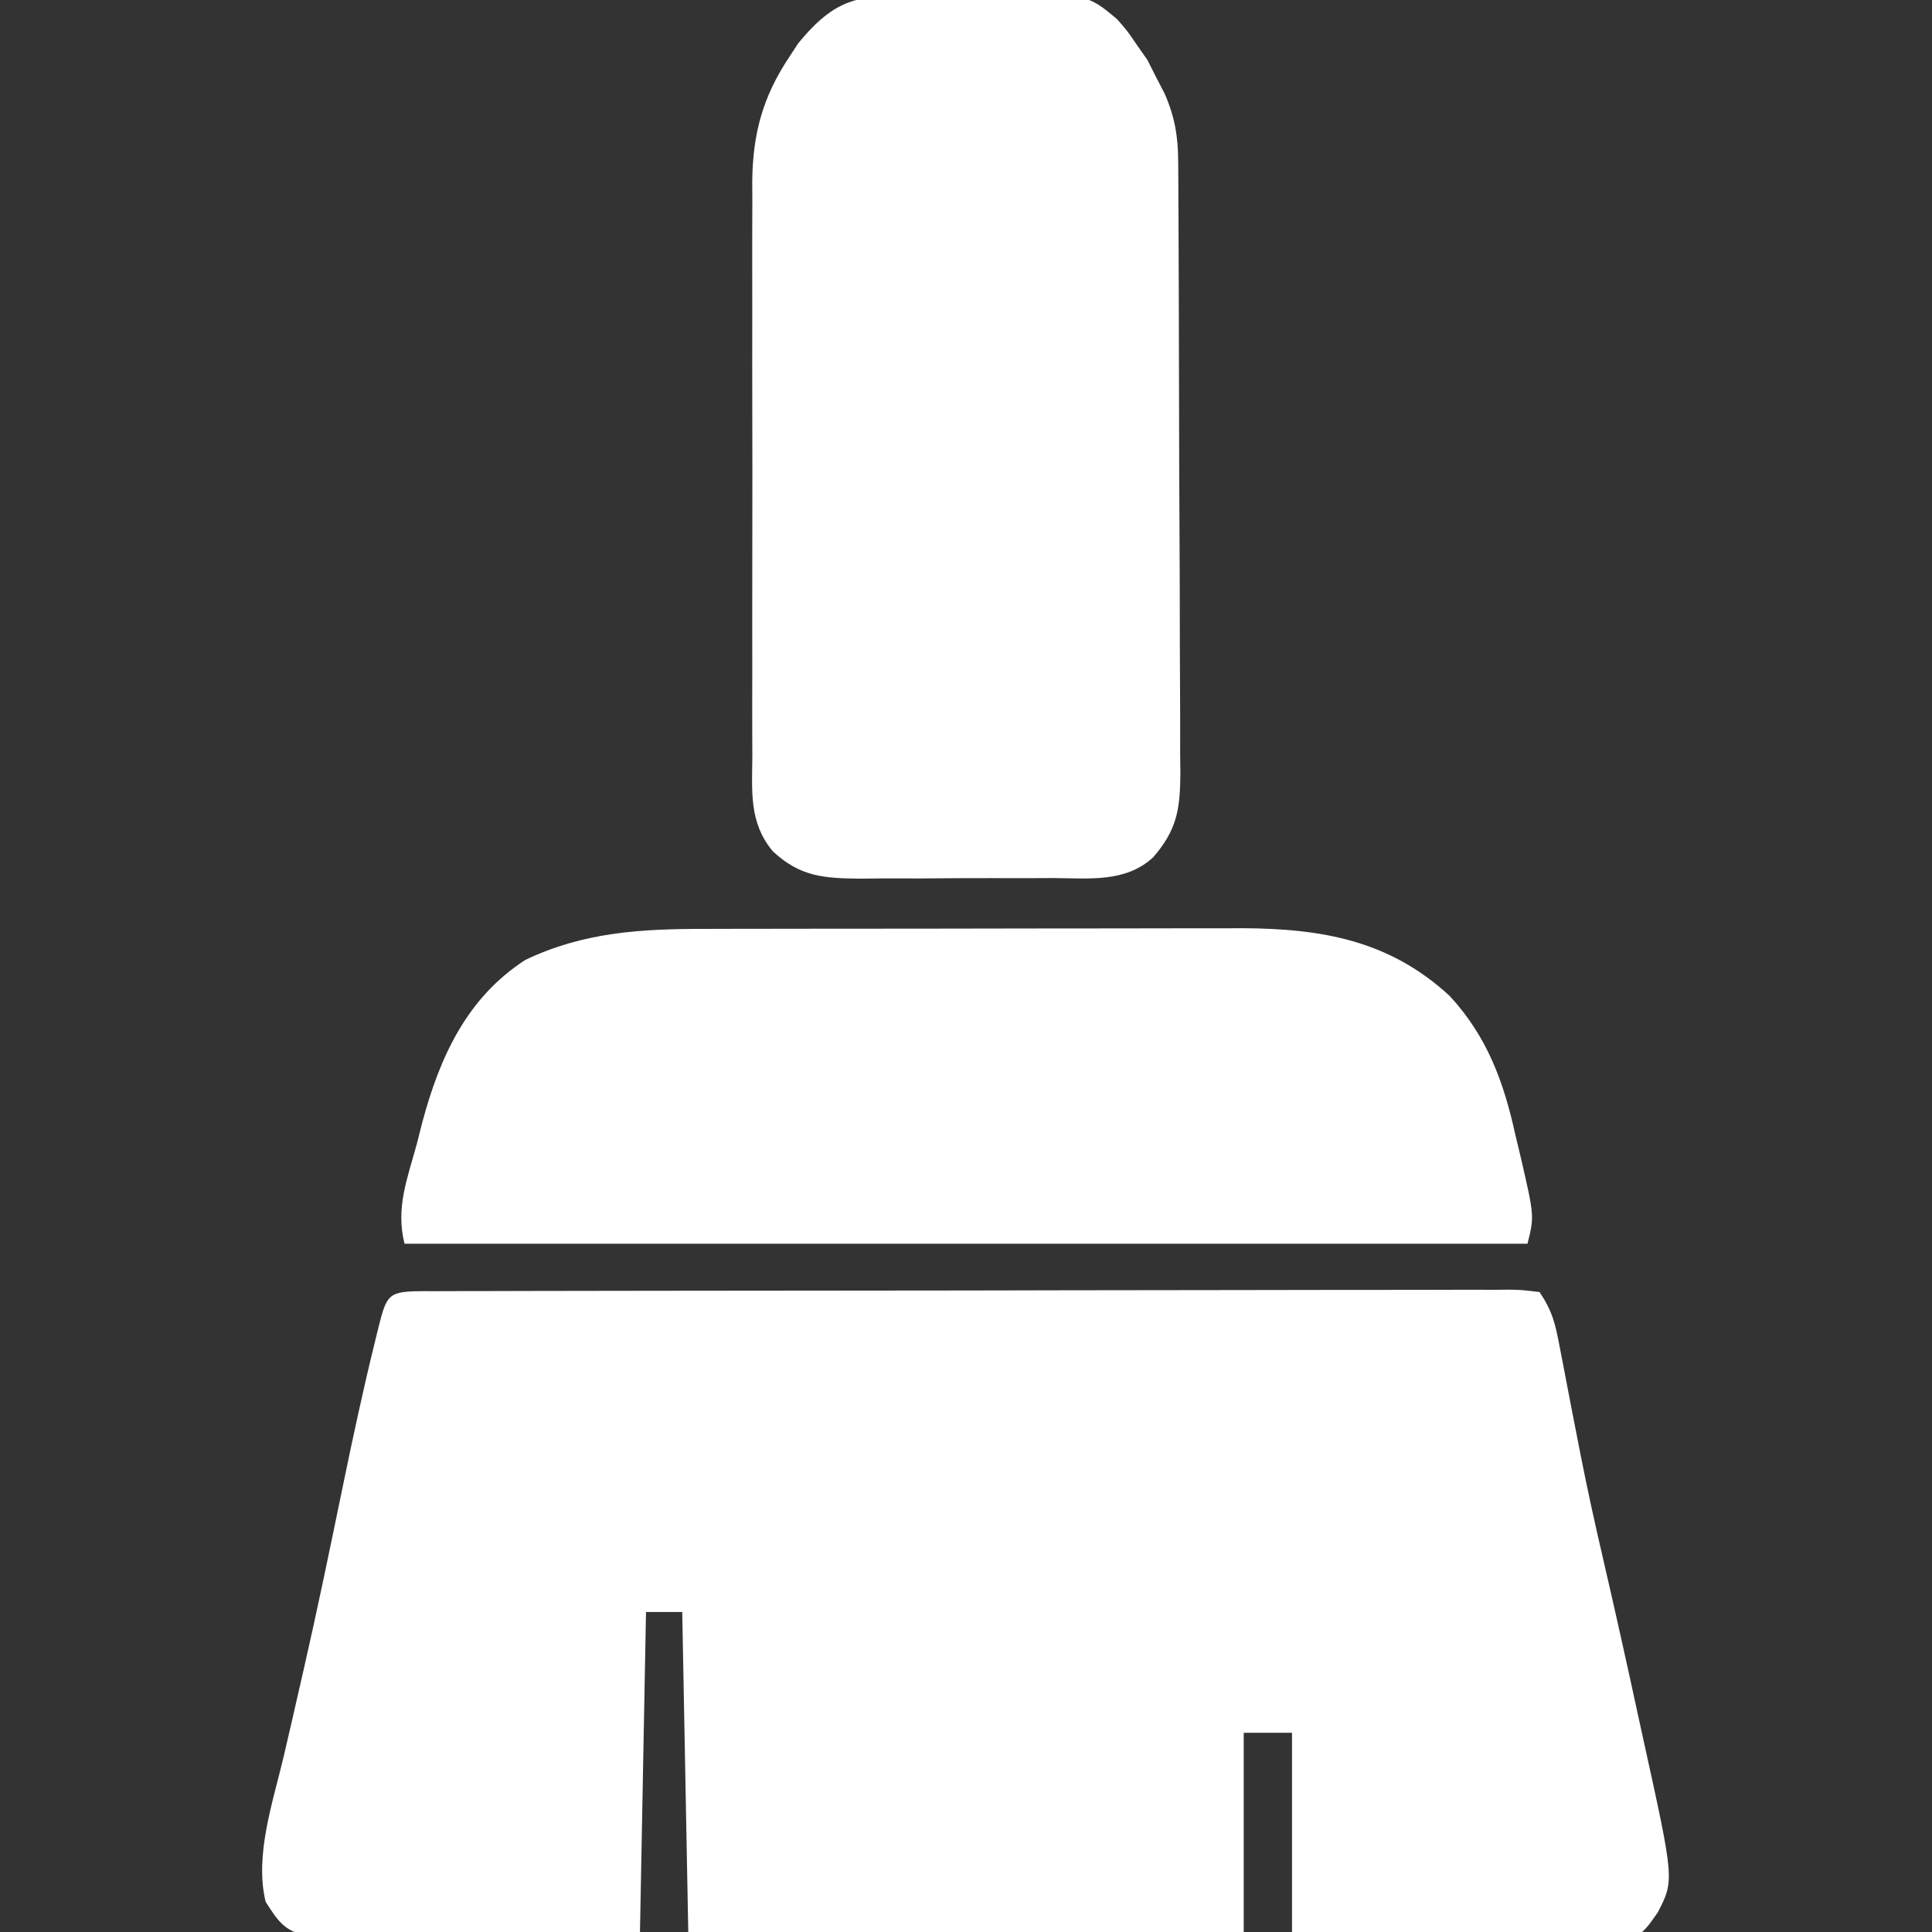 <?xml version="1.0" encoding="UTF-8"?>
<svg version="1.1" xmlns="http://www.w3.org/2000/svg" width="320" height="320">
<rect width="100%" height="100%" fill="#333333" stroke="none"/>
<path d="M0 0 C0.735 0.001 1.47 0.002 2.227 0.003 C3.39 -0.002 3.39 -0.002 4.577 -0.006 C7.195 -0.015 9.813 -0.017 12.431 -0.018 C14.299 -0.023 16.168 -0.028 18.037 -0.033 C23.128 -0.046 28.219 -0.053 33.309 -0.057 C36.486 -0.06 39.662 -0.064 42.839 -0.069 C52.766 -0.082 62.693 -0.092 72.62 -0.096 C84.101 -0.1 95.582 -0.118 107.063 -0.147 C115.923 -0.168 124.783 -0.179 133.644 -0.18 C138.942 -0.181 144.241 -0.187 149.539 -0.205 C154.521 -0.221 159.502 -0.223 164.483 -0.215 C166.316 -0.214 168.148 -0.218 169.981 -0.228 C172.474 -0.241 174.967 -0.235 177.46 -0.224 C178.193 -0.232 178.926 -0.241 179.681 -0.249 C181.697 -0.229 181.697 -0.229 184.907 0.143 C187.062 3.375 187.521 5.441 188.239 9.225 C188.478 10.455 188.716 11.685 188.962 12.953 C189.085 13.605 189.209 14.257 189.336 14.929 C189.988 18.368 190.663 21.802 191.337 25.237 C191.471 25.923 191.606 26.609 191.744 27.316 C192.841 32.888 194.056 38.425 195.345 43.956 C197.354 52.646 199.3 61.349 201.181 70.068 C201.493 71.511 201.809 72.953 202.127 74.395 C207.234 97.574 207.234 97.574 204.477 102.913 C202.907 105.143 202.907 105.143 201.907 106.143 C200.097 106.237 198.283 106.261 196.47 106.257 C195.308 106.257 194.147 106.256 192.951 106.256 C191.056 106.249 191.056 106.249 189.122 106.241 C187.836 106.239 186.55 106.238 185.225 106.236 C181.801 106.233 178.377 106.223 174.952 106.212 C171.46 106.202 167.968 106.197 164.476 106.192 C157.62 106.182 150.764 106.162 143.907 106.143 C143.907 95.253 143.907 84.363 143.907 73.143 C141.267 73.143 138.627 73.143 135.907 73.143 C135.907 84.033 135.907 94.923 135.907 106.143 C105.547 106.143 75.187 106.143 43.907 106.143 C43.577 88.653 43.247 71.163 42.907 53.143 C40.927 53.143 38.947 53.143 36.907 53.143 C36.577 70.633 36.247 88.123 35.907 106.143 C28.42 106.248 20.936 106.348 13.448 106.402 C9.962 106.428 6.476 106.463 2.989 106.52 C-1.012 106.585 -5.013 106.609 -9.015 106.631 C-10.887 106.67 -10.887 106.67 -12.796 106.71 C-13.957 106.71 -15.118 106.71 -16.314 106.711 C-17.336 106.722 -18.357 106.733 -19.41 106.744 C-23.076 105.923 -24.101 104.237 -26.093 101.143 C-27.961 93.488 -24.901 84.675 -23.131 77.173 C-22.196 73.21 -21.295 69.238 -20.39 65.268 C-20.2 64.443 -20.011 63.619 -19.816 62.769 C-17.52 52.722 -15.435 42.631 -13.358 32.537 C-11.673 24.357 -9.923 16.205 -7.921 8.096 C-7.753 7.41 -7.585 6.723 -7.412 6.016 C-6.012 0.458 -5.767 0.033 0 0 Z " fill="#FFFFFF" transform="translate(70.093,213.857)"/>
<path d="M0 0 C0.86 -0.01 1.721 -0.019 2.607 -0.029 C4.421 -0.041 6.235 -0.04 8.048 -0.027 C10.807 -0.016 13.559 -0.068 16.316 -0.125 C31.019 -0.239 31.019 -0.239 35.988 3.926 C37.653 5.845 37.653 5.845 38.945 7.734 C39.964 9.194 39.964 9.194 41.004 10.684 C41.459 11.587 41.914 12.491 42.383 13.422 C42.856 14.333 43.329 15.245 43.816 16.184 C45.521 20.036 46.071 23.299 46.092 27.503 C46.1 28.459 46.107 29.415 46.114 30.4 C46.117 31.442 46.12 32.484 46.122 33.558 C46.129 34.661 46.135 35.764 46.142 36.9 C46.162 40.551 46.174 44.201 46.184 47.852 C46.19 49.721 46.19 49.721 46.196 51.629 C46.215 57.544 46.229 63.459 46.238 69.374 C46.247 76.193 46.274 83.012 46.314 89.831 C46.348 95.744 46.36 101.658 46.364 107.572 C46.369 110.085 46.38 112.597 46.399 115.11 C46.423 118.624 46.422 122.138 46.415 125.652 C46.428 126.69 46.441 127.728 46.454 128.798 C46.411 134.777 45.901 138.164 41.945 142.734 C37.281 146.998 31.253 146.184 25.293 146.168 C24.16 146.173 23.027 146.178 21.86 146.184 C19.467 146.19 17.074 146.189 14.681 146.18 C11.024 146.172 7.369 146.201 3.713 146.232 C1.385 146.234 -0.942 146.233 -3.27 146.23 C-4.36 146.242 -5.451 146.253 -6.575 146.265 C-12.531 146.21 -16.491 145.983 -21.055 141.734 C-25.049 136.926 -24.478 131.769 -24.443 125.829 C-24.448 124.729 -24.453 123.629 -24.459 122.496 C-24.472 118.861 -24.463 115.225 -24.453 111.59 C-24.455 109.06 -24.458 106.531 -24.462 104.001 C-24.466 98.697 -24.46 93.394 -24.446 88.091 C-24.43 81.974 -24.435 75.859 -24.451 69.743 C-24.467 63.844 -24.465 57.946 -24.456 52.047 C-24.454 49.545 -24.457 47.042 -24.464 44.54 C-24.471 41.036 -24.46 37.532 -24.443 34.028 C-24.449 32.999 -24.455 31.969 -24.461 30.909 C-24.391 22.938 -22.748 16.762 -18.242 10.047 C-17.782 9.342 -17.322 8.637 -16.848 7.91 C-11.613 1.557 -8.061 -0.038 0 0 Z " fill="#FFFFFF" transform="translate(149.055,-0.734)"/>
<path d="M0 0 C1.035 -0.003 2.071 -0.007 3.137 -0.01 C6.542 -0.02 9.947 -0.022 13.353 -0.023 C15.734 -0.026 18.115 -0.029 20.496 -0.033 C25.482 -0.039 30.469 -0.041 35.455 -0.04 C41.821 -0.04 48.187 -0.054 54.553 -0.071 C59.47 -0.082 64.388 -0.084 69.305 -0.083 C71.651 -0.085 73.997 -0.089 76.343 -0.097 C79.635 -0.107 82.927 -0.104 86.219 -0.098 C87.173 -0.103 88.127 -0.109 89.11 -0.115 C102.388 -0.054 113.538 1.924 123.481 11.106 C129.691 17.817 132.443 25.361 134.368 34.145 C134.658 35.356 134.948 36.566 135.247 37.813 C137.507 47.591 137.507 47.591 136.368 52.145 C74.988 52.145 13.608 52.145 -49.632 52.145 C-51.124 46.178 -49.155 41.363 -47.569 35.52 C-47.137 33.813 -47.137 33.813 -46.696 32.071 C-43.791 21.233 -39.333 11.424 -29.632 5.145 C-20.004 0.535 -10.488 -0.005 0 0 Z " fill="#FFFFFF" transform="translate(116.632,153.855)"/>
</svg>
